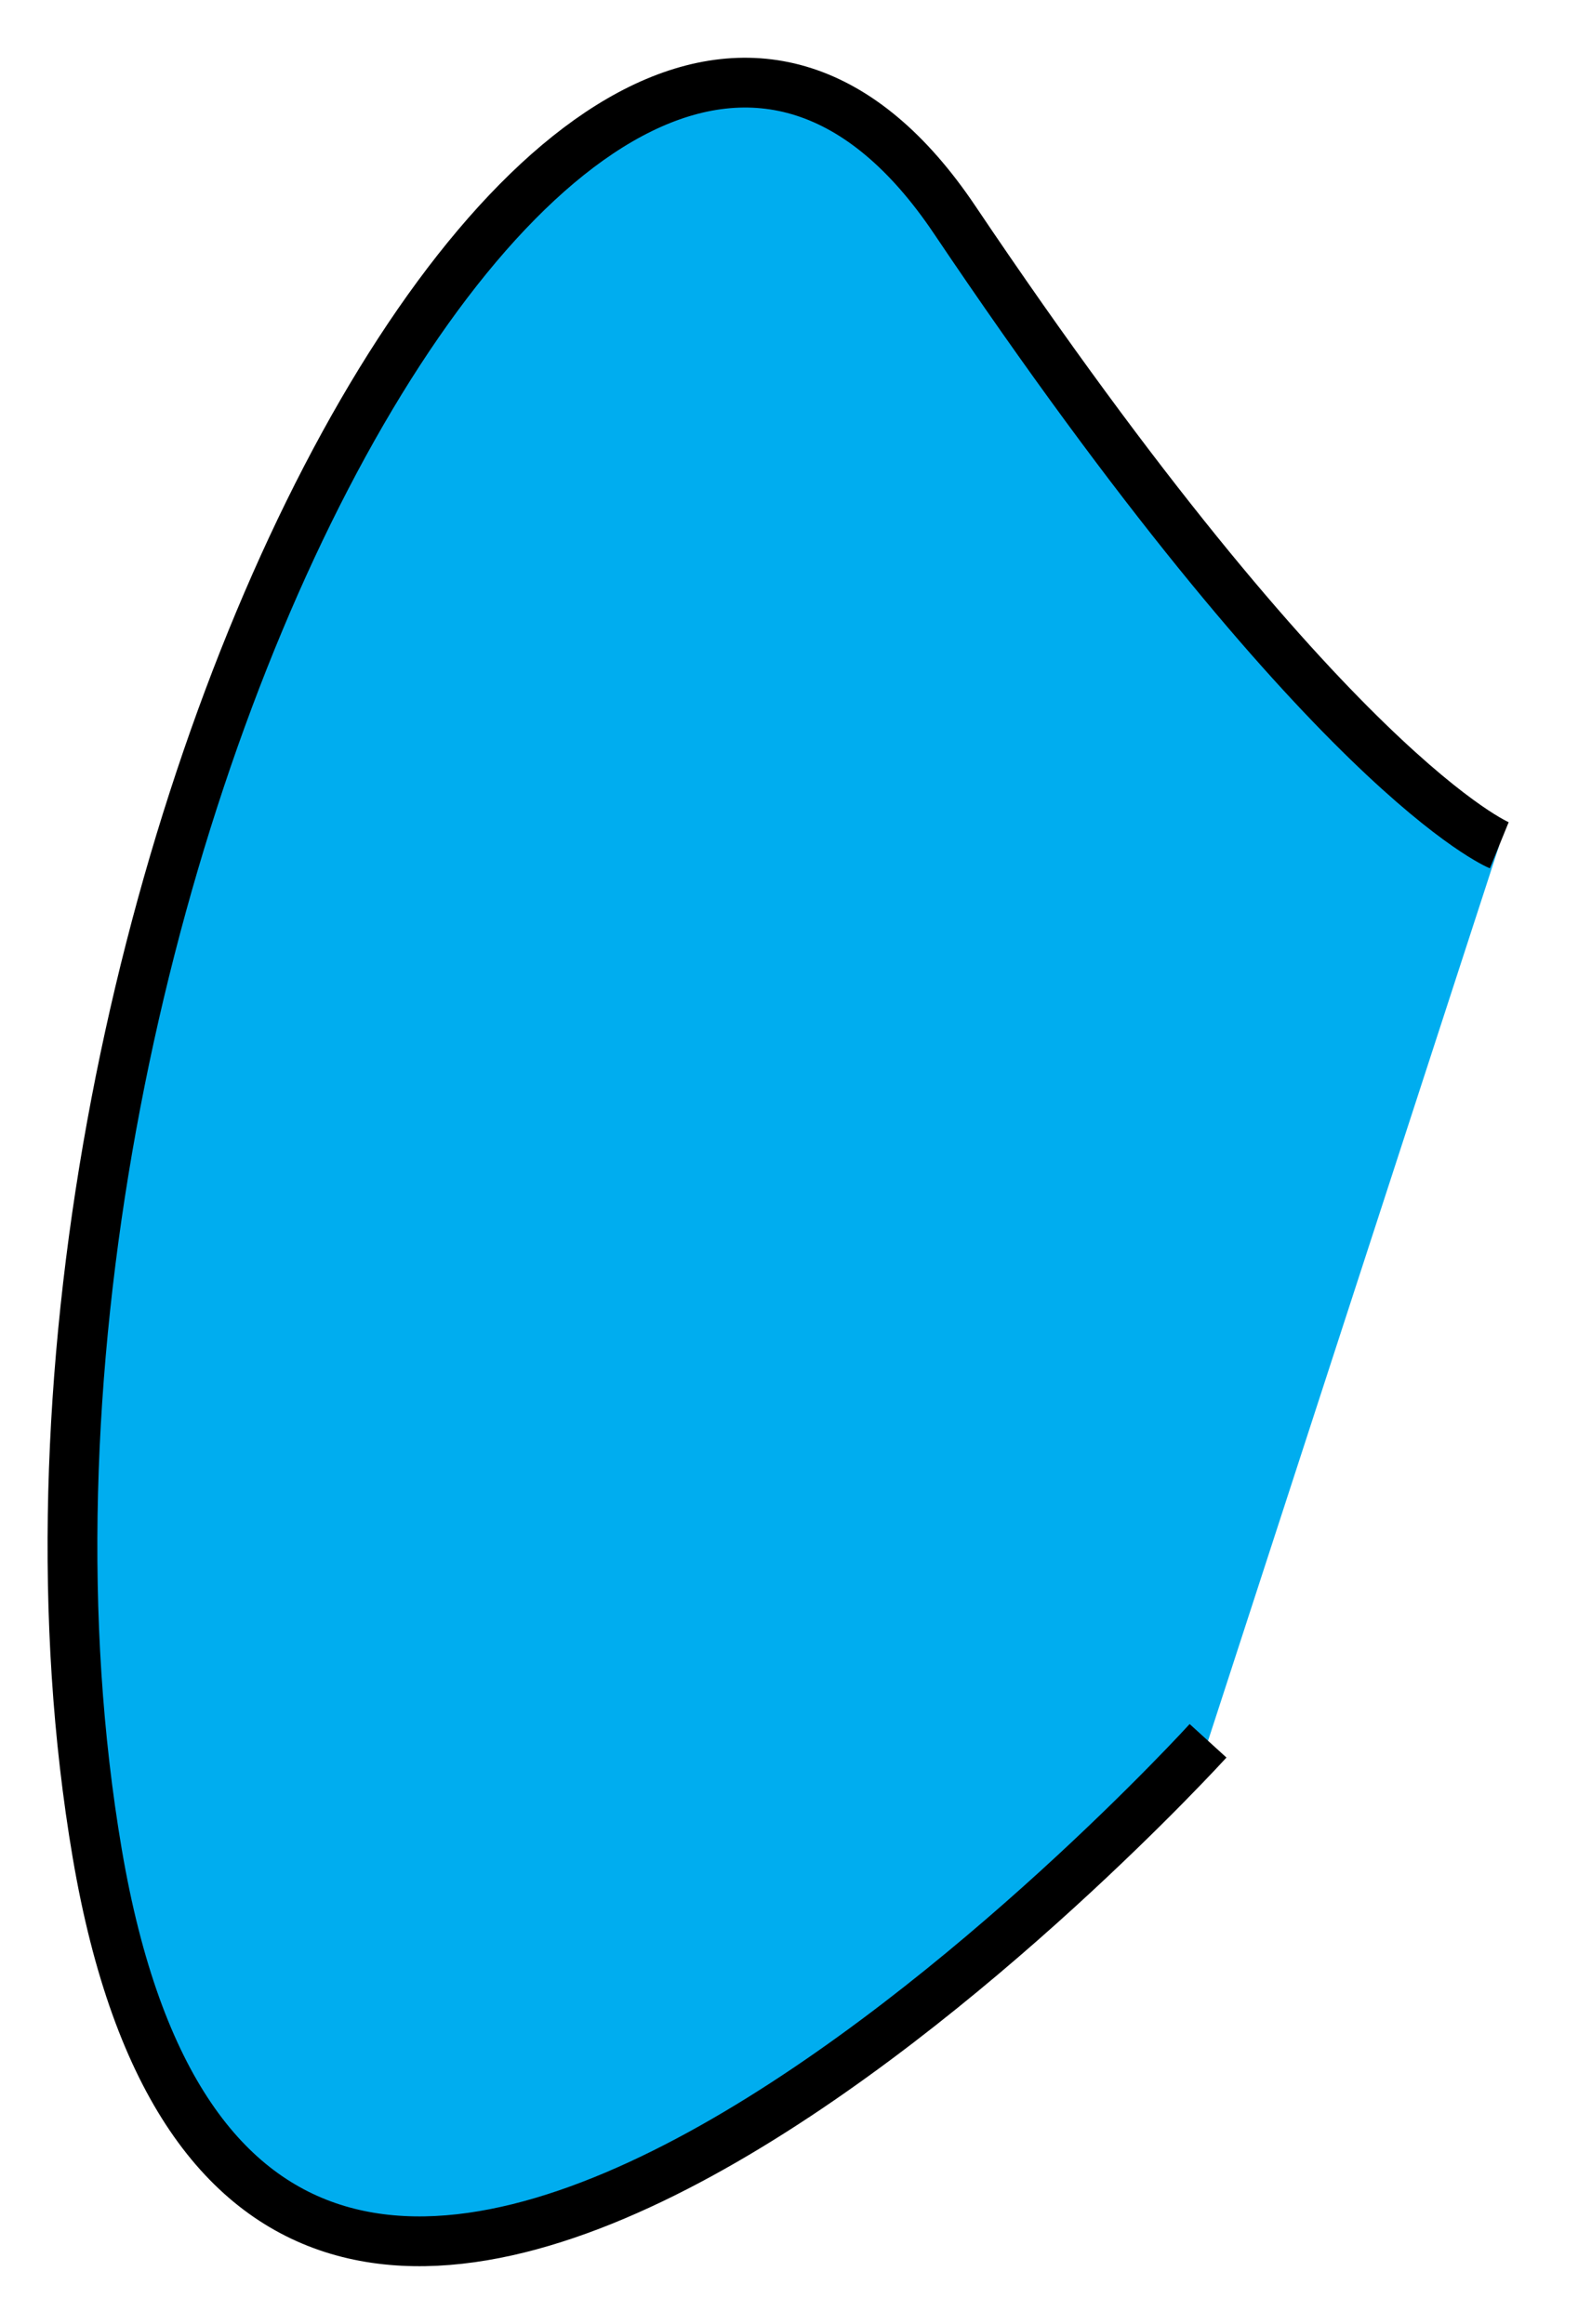 <?xml version="1.0" encoding="utf-8"?>
<!-- Generator: Adobe Illustrator 16.0.0, SVG Export Plug-In . SVG Version: 6.00 Build 0)  -->
<!DOCTYPE svg PUBLIC "-//W3C//DTD SVG 1.1//EN" "http://www.w3.org/Graphics/SVG/1.1/DTD/svg11.dtd">
<svg version="1.1" id="Layer_1" xmlns="http://www.w3.org/2000/svg" xmlns:xlink="http://www.w3.org/1999/xlink" x="0px" y="0px"
	 width="81.5px" height="120px" viewBox="0 0 81.5 120" enable-background="new 0 0 81.5 120" xml:space="preserve">
<path fill="#00ADEF" stroke="#000000" stroke-width="2.571" stroke-miterlimit="10" d="M62.393,89.887
	c0,0-49.172,54.05-57.371,5.819C-3.18,47.471,29.988-17.377,49.302,11.344c19.315,28.71,28.132,32.302,28.132,32.302"/>
</svg>
